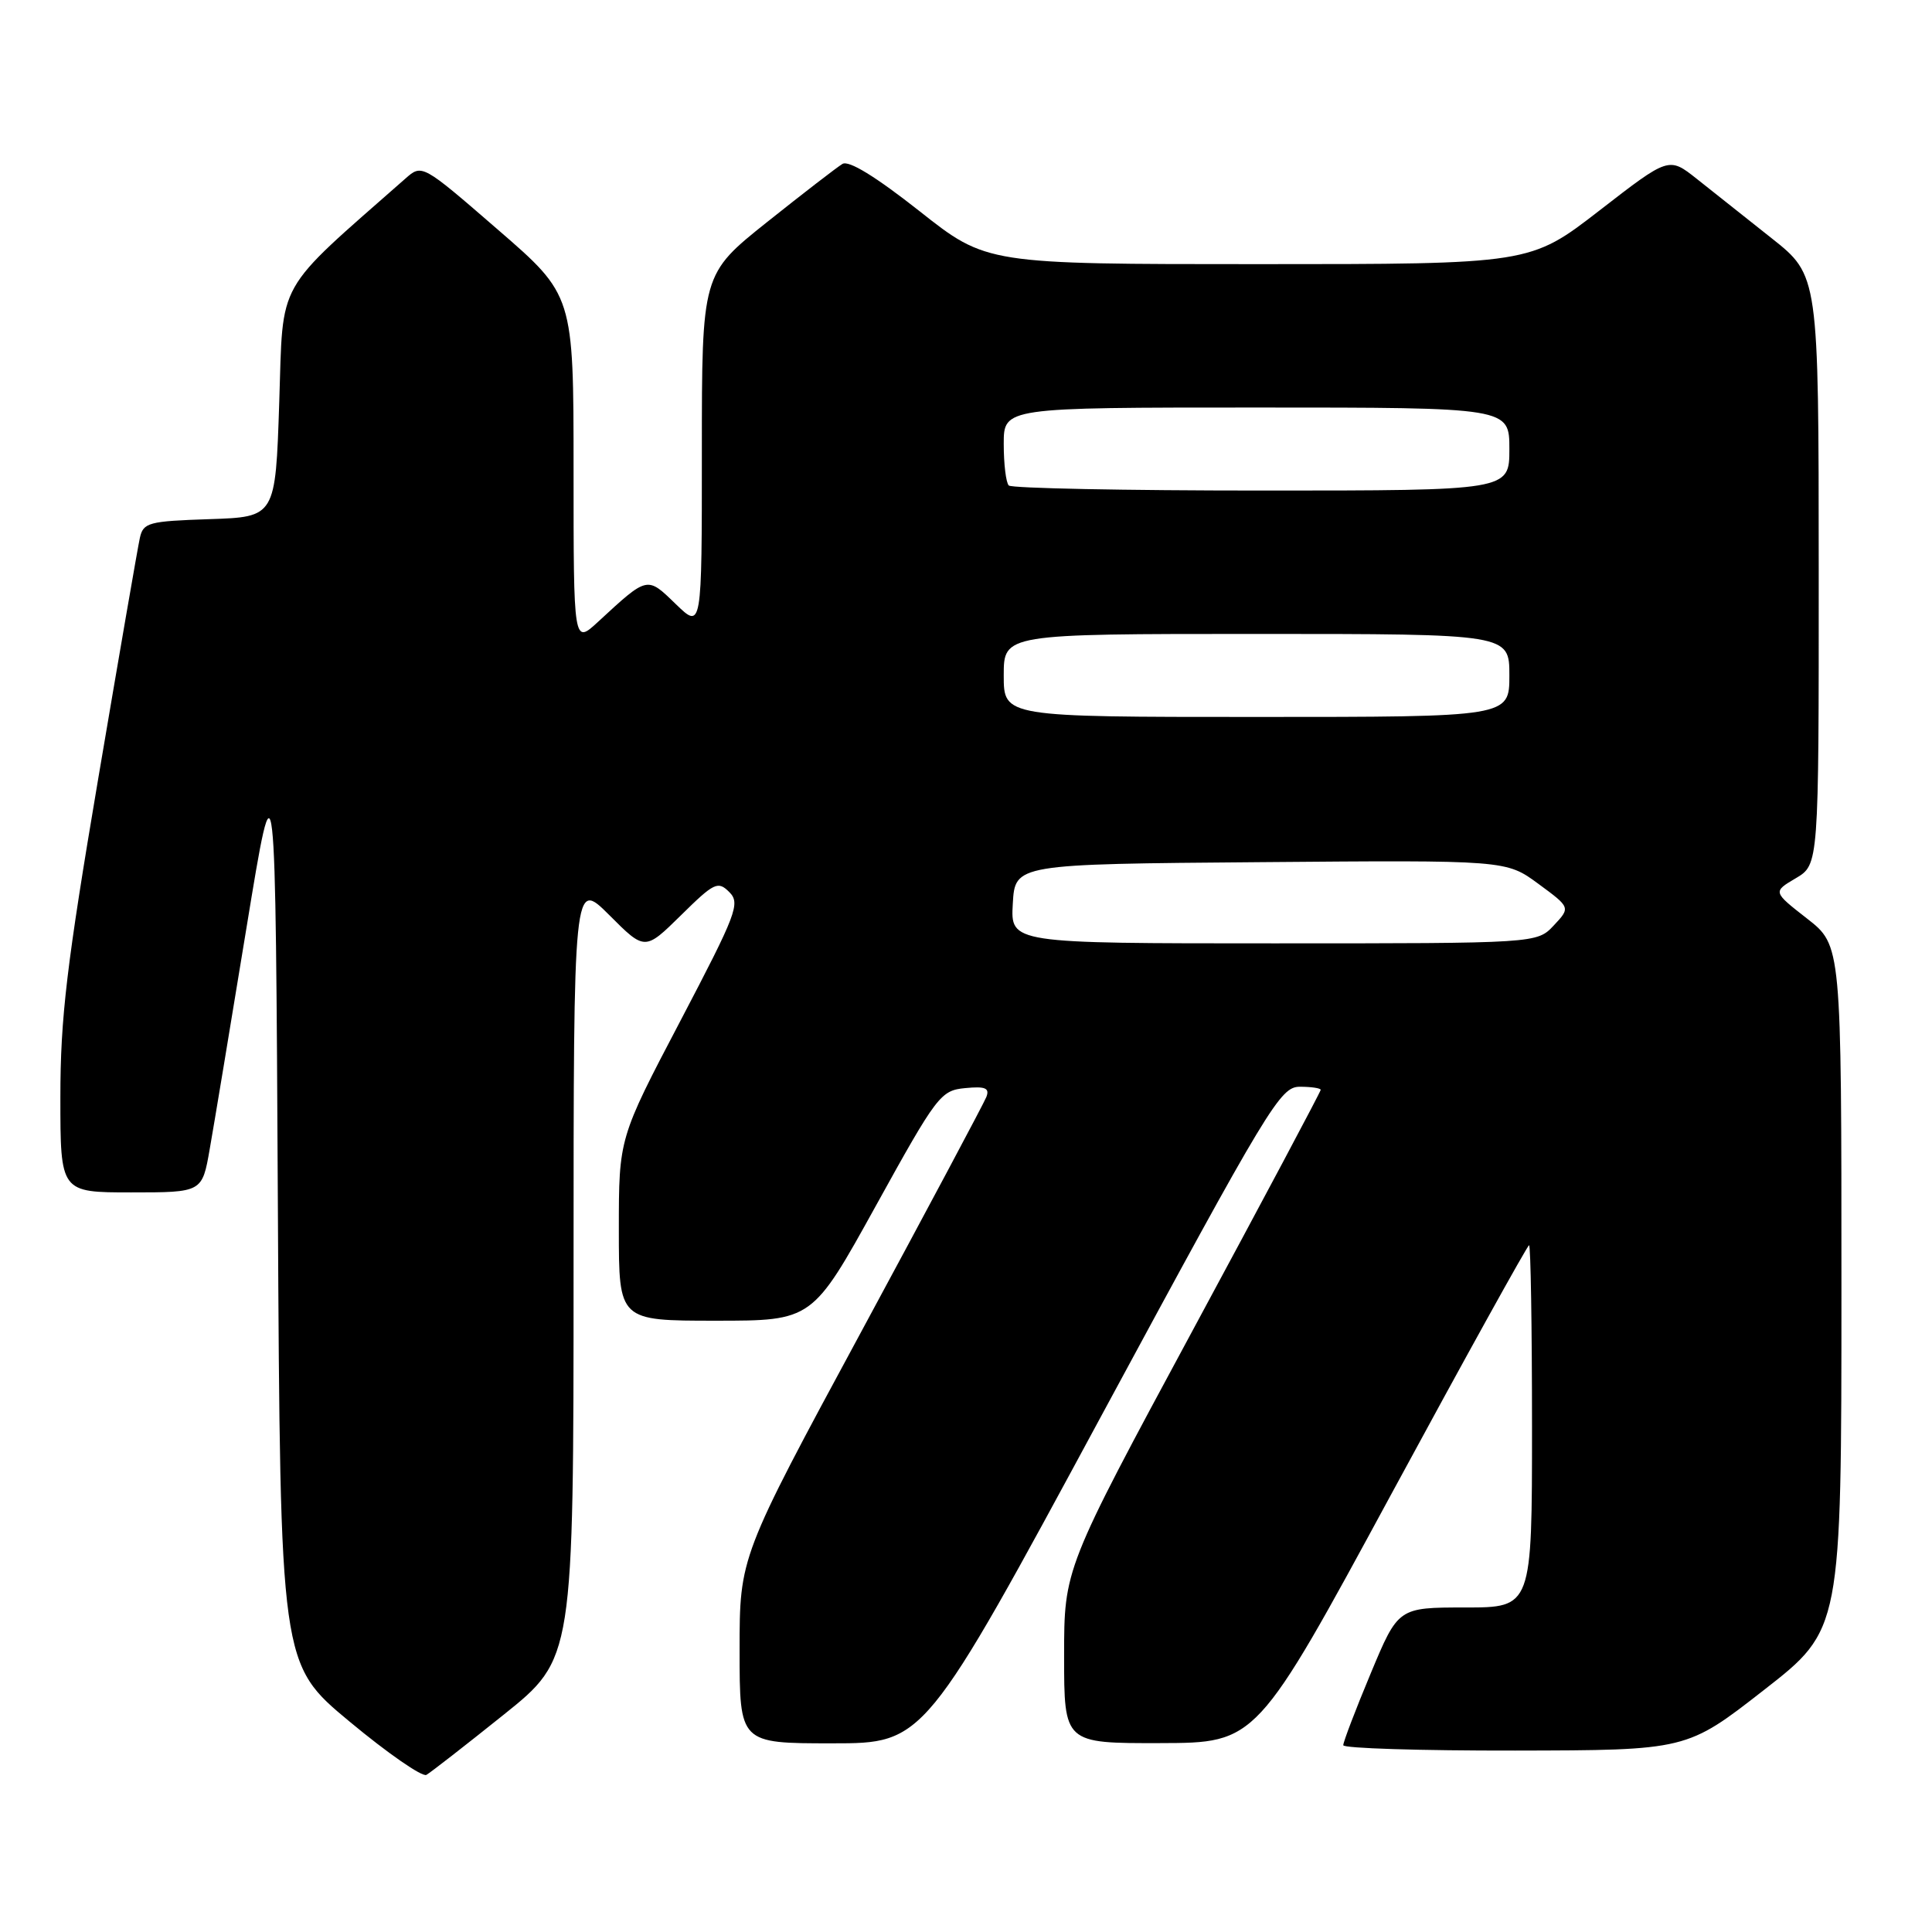 <?xml version="1.0" encoding="UTF-8" standalone="no"?>
<!DOCTYPE svg PUBLIC "-//W3C//DTD SVG 1.1//EN" "http://www.w3.org/Graphics/SVG/1.1/DTD/svg11.dtd" >
<svg xmlns="http://www.w3.org/2000/svg" xmlns:xlink="http://www.w3.org/1999/xlink" version="1.1" viewBox="0 0 256 256">
 <g >
 <path fill="currentColor"
d=" M 66.75 227.20 C 76.00 219.78 76.00 219.78 76.00 168.15 C 76.00 116.53 76.00 116.53 80.73 121.25 C 85.45 125.98 85.45 125.98 90.23 121.28 C 94.63 116.94 95.13 116.70 96.63 118.20 C 98.13 119.70 97.62 121.02 90.13 135.32 C 82.00 150.82 82.00 150.82 82.00 162.91 C 82.00 175.00 82.00 175.00 94.82 175.00 C 107.64 175.00 107.64 175.00 116.07 159.75 C 124.16 145.11 124.64 144.49 127.89 144.18 C 130.56 143.92 131.15 144.17 130.70 145.35 C 130.38 146.17 122.89 160.22 114.06 176.57 C 98.00 206.30 98.00 206.30 98.00 218.65 C 98.00 231.00 98.00 231.00 110.25 231.00 C 122.50 231.00 122.50 231.00 145.99 187.50 C 168.21 146.37 169.64 144.00 172.24 144.00 C 173.76 144.00 175.00 144.19 175.00 144.41 C 175.00 144.64 167.35 159.02 158.00 176.35 C 141.00 207.88 141.00 207.88 141.00 219.44 C 141.00 231.00 141.00 231.00 153.75 230.97 C 166.50 230.94 166.50 230.94 184.36 197.97 C 194.18 179.84 202.40 165.00 202.61 165.00 C 202.82 165.00 203.00 175.80 203.00 189.00 C 203.00 213.00 203.00 213.00 194.14 213.00 C 185.27 213.00 185.27 213.00 181.62 221.75 C 179.61 226.56 177.98 230.84 177.99 231.25 C 177.99 231.66 188.24 231.98 200.75 231.96 C 223.50 231.92 223.50 231.92 233.75 223.92 C 244.00 215.93 244.00 215.93 244.00 170.60 C 244.00 125.27 244.00 125.27 239.45 121.72 C 234.90 118.17 234.90 118.17 237.95 116.37 C 241.00 114.57 241.00 114.57 240.99 75.53 C 240.98 36.50 240.98 36.50 234.74 31.56 C 231.31 28.84 226.84 25.30 224.82 23.69 C 221.13 20.77 221.13 20.77 211.94 27.89 C 202.75 35.00 202.75 35.00 166.74 35.00 C 130.72 35.00 130.72 35.00 121.83 27.97 C 116.03 23.40 112.47 21.21 111.63 21.72 C 110.91 22.15 106.43 25.61 101.66 29.41 C 93.00 36.32 93.00 36.32 93.00 59.86 C 93.00 83.39 93.00 83.39 89.54 80.04 C 85.71 76.33 85.86 76.29 79.25 82.39 C 76.00 85.39 76.00 85.39 76.00 62.25 C 76.00 39.11 76.00 39.11 65.96 30.42 C 55.92 21.72 55.92 21.72 53.71 23.67 C 36.29 39.01 37.55 36.79 37.00 53.34 C 36.50 68.50 36.50 68.50 27.76 68.79 C 19.67 69.06 18.98 69.24 18.53 71.29 C 18.26 72.50 15.78 86.84 13.02 103.14 C 8.83 127.90 8.00 134.85 8.00 145.39 C 8.00 158.00 8.00 158.00 17.39 158.00 C 26.79 158.00 26.79 158.00 27.79 152.25 C 28.35 149.09 30.53 135.93 32.65 123.00 C 36.50 99.50 36.50 99.50 36.82 160.00 C 37.14 220.50 37.14 220.50 46.32 228.12 C 51.37 232.32 55.95 235.49 56.50 235.18 C 57.05 234.87 61.66 231.28 66.75 227.20 Z  M 134.20 119.75 C 134.50 114.50 134.50 114.50 167.03 114.24 C 199.57 113.97 199.57 113.97 203.84 117.11 C 208.11 120.25 208.11 120.25 205.88 122.63 C 203.65 125.00 203.65 125.00 168.77 125.00 C 133.90 125.00 133.90 125.00 134.20 119.75 Z  M 133.00 89.50 C 133.00 84.00 133.00 84.00 166.50 84.00 C 200.00 84.00 200.00 84.00 200.00 89.50 C 200.00 95.00 200.00 95.00 166.50 95.00 C 133.00 95.00 133.00 95.00 133.00 89.50 Z  M 133.67 64.33 C 133.30 63.97 133.00 61.49 133.00 58.83 C 133.00 54.00 133.00 54.00 166.50 54.00 C 200.00 54.00 200.00 54.00 200.00 59.50 C 200.00 65.00 200.00 65.00 167.17 65.00 C 149.11 65.00 134.03 64.70 133.67 64.33 Z "/>
</g>
</svg>
